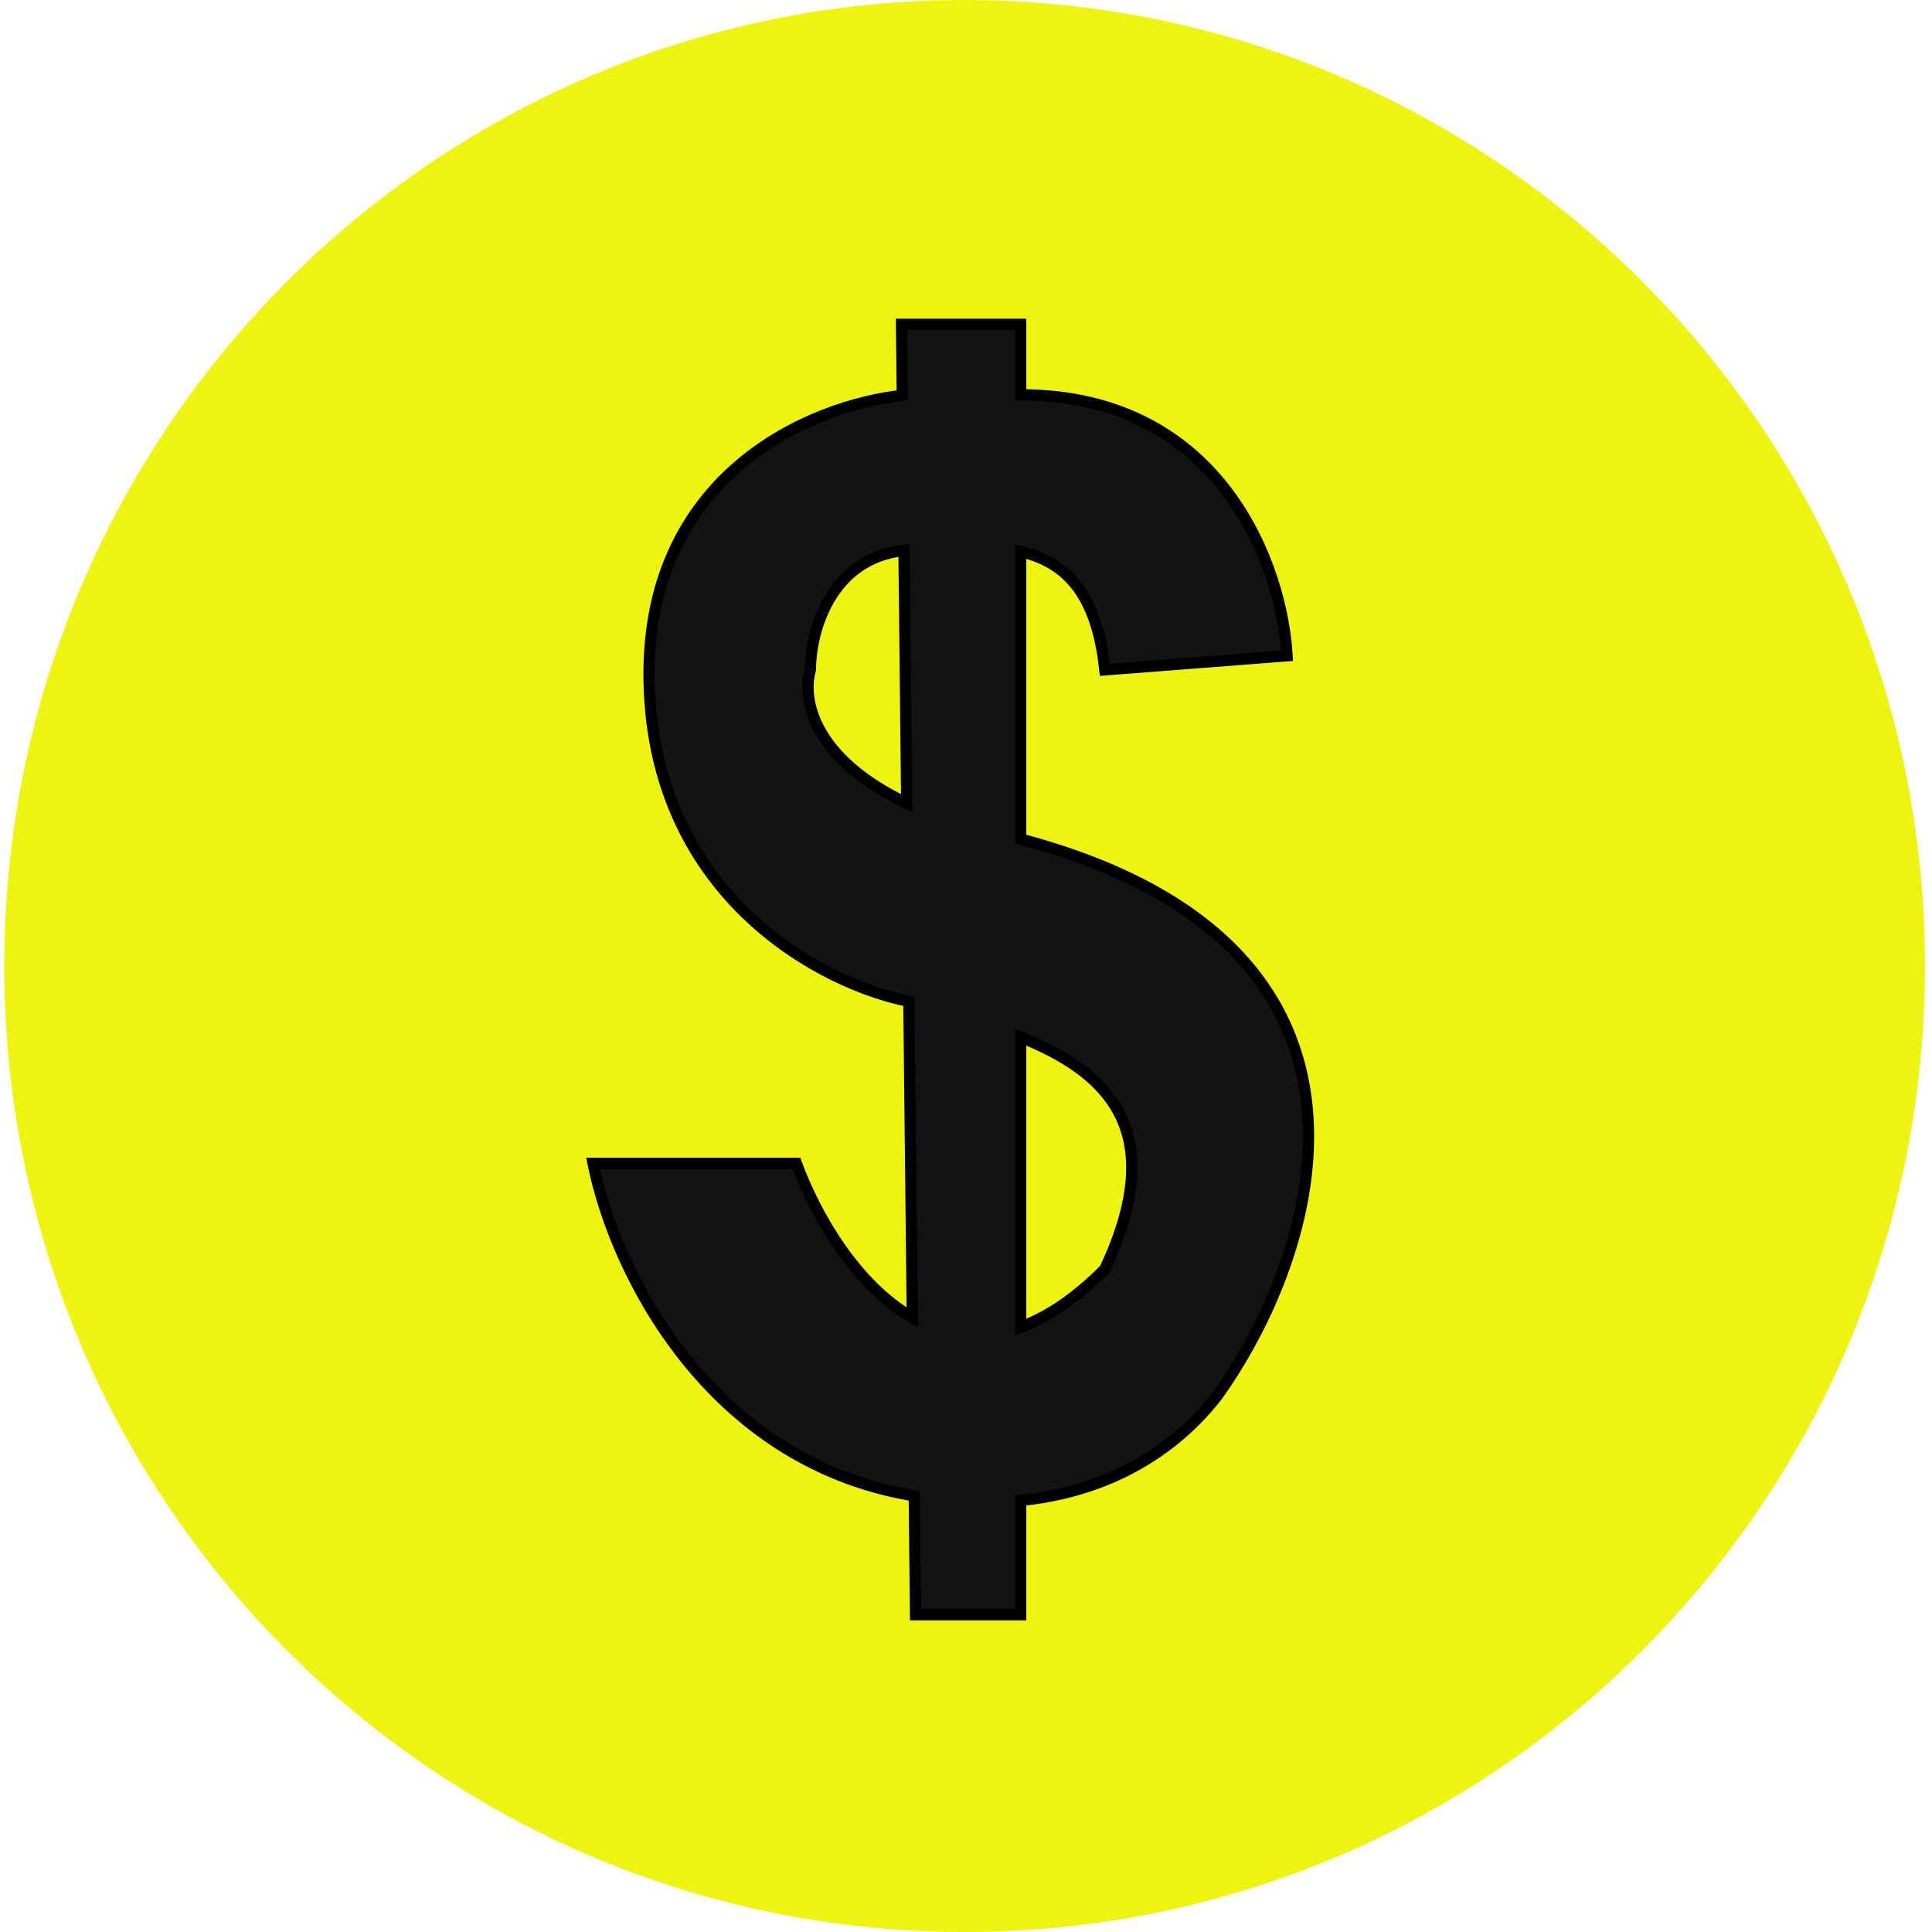 <svg width="512" height="512" viewBox="0 0 512 512" fill="none" xmlns="http://www.w3.org/2000/svg">
<path d="M255.631 512C396.194 512 510.143 397.385 510.143 256C510.143 114.615 396.194 0 255.631 0C115.069 0 1.12 114.615 1.12 256C1.12 397.385 115.069 512 255.631 512Z" fill="#EFF312"/>
<path fill-rule="evenodd" clip-rule="evenodd" d="M242.285 396.408L242.627 427.912H270.493V397.614C301.571 394.584 317.184 376.802 322.509 369.984C348.52 333.86 377.499 250.768 270.493 222.365V146.171C282.237 148.915 290.633 156.938 292.786 177.518L341.087 173.781C339.849 150.735 323.998 104.642 270.493 104.642V85.956H238.912L239.116 104.796C215.124 107.353 170.581 125.751 172.033 181.255C173.519 238.061 218.476 260.983 240.769 265.343C240.8 265.352 240.83 265.362 240.861 265.372L241.771 349.127C226.864 340.627 216.203 322.264 211.046 308.32H157.171C163.363 338.842 188.752 386.802 240.769 396.144C241.277 396.237 241.782 396.324 242.285 396.408ZM270.493 351.654C277.478 349.127 284.929 344.253 292.786 336.351C310.314 299.016 292.793 283.805 270.493 274.87V351.654ZM240.291 212.859L239.563 145.861C219.761 148.039 214.761 167.747 214.761 177.518C212.41 185.557 215.771 201.208 240.291 212.859Z" fill="#141313"/>
<path d="M242.627 427.912L241.139 427.93L241.155 429.409H242.627V427.912ZM242.285 396.408L243.773 396.393L243.76 395.138L242.53 394.932L242.285 396.408ZM270.493 427.912V429.409H271.982V427.912H270.493ZM270.493 397.614L270.35 396.123L269.005 396.255V397.614H270.493ZM322.509 369.984L323.679 370.91L323.7 370.886L323.715 370.862L322.509 369.984ZM270.493 222.365H269.005V223.518L270.114 223.812L270.493 222.365ZM270.493 146.171L270.83 144.712L269.005 144.286V146.171H270.493ZM292.786 177.518L291.306 177.675L291.458 179.122L292.901 179.01L292.786 177.518ZM341.087 173.781L341.203 175.273L342.653 175.161L342.573 173.7L341.087 173.781ZM270.493 104.642H269.005V106.139H270.493V104.642ZM270.493 85.956H271.982V84.459H270.493V85.956ZM238.912 85.956V84.459H237.407L237.424 85.972L238.912 85.956ZM239.116 104.796L239.273 106.285L240.62 106.141L240.605 104.78L239.116 104.796ZM172.033 181.255L173.52 181.216L172.033 181.255ZM240.769 265.343L241.213 263.914L241.134 263.889L241.053 263.873L240.769 265.343ZM240.861 265.372L242.35 265.355L242.338 264.267L241.304 263.943L240.861 265.372ZM241.771 349.127L241.037 350.43L243.288 351.714L243.26 349.112L241.771 349.127ZM211.045 308.32L212.44 307.799L212.08 306.823H211.045V308.32ZM157.171 308.32V306.823H155.348L155.712 308.619L157.171 308.32ZM240.769 396.144L241.031 394.671L240.769 396.144ZM270.493 351.654H269.005V353.783L270.997 353.064L270.493 351.654ZM292.786 336.351L293.839 337.408L294.022 337.225L294.132 336.989L292.786 336.351ZM270.493 274.87L271.044 273.479L269.005 272.662V274.87H270.493ZM240.291 212.859L239.655 214.212L241.805 215.234L241.779 212.842L240.291 212.859ZM239.563 145.861L241.051 145.844L241.033 144.193L239.401 144.373L239.563 145.861ZM214.761 177.518L216.189 177.94L216.249 177.733V177.518H214.761ZM244.116 427.897L243.773 396.393L240.797 396.426L241.139 427.93L244.116 427.897ZM270.493 426.415H242.627V429.409H270.493V426.415ZM269.005 397.614V427.912H271.982V397.614H269.005ZM321.339 369.059C316.136 375.721 300.854 393.15 270.35 396.123L270.637 399.102C302.288 396.019 318.232 377.886 323.679 370.91L321.339 369.059ZM270.114 223.812C296.683 230.865 314.669 241.274 326.355 253.376C338.024 265.461 343.492 279.315 344.9 293.428C347.728 321.755 334.202 351.193 321.304 369.107L323.715 370.862C336.828 352.651 350.794 322.482 347.862 293.129C346.392 278.404 340.668 263.901 328.49 251.29C316.327 238.694 297.808 228.066 270.873 220.917L270.114 223.812ZM269.005 146.171V222.365H271.982V146.171H269.005ZM294.267 177.361C293.172 166.905 290.475 159.451 286.407 154.232C282.317 148.985 276.954 146.144 270.83 144.712L270.157 147.629C275.776 148.942 280.483 151.484 284.065 156.08C287.669 160.704 290.247 167.55 291.306 177.675L294.267 177.361ZM340.974 172.288L292.672 176.025L292.901 179.01L341.203 175.273L340.974 172.288ZM270.493 106.139C296.748 106.139 313.66 117.417 324.203 131.471C334.794 145.59 338.995 162.571 339.602 173.861L342.573 173.7C341.942 161.944 337.598 144.356 326.579 129.667C315.508 114.913 297.743 103.145 270.493 103.145V106.139ZM269.005 85.956V104.642H271.982V85.956H269.005ZM238.912 87.453H270.493V84.459H238.912V87.453ZM240.605 104.78L240.4 85.94L237.424 85.972L237.628 104.812L240.605 104.78ZM173.52 181.216C172.807 153.933 183.373 135.888 196.993 124.314C210.671 112.691 227.504 107.539 239.273 106.285L238.96 103.307C226.736 104.61 209.301 109.936 195.072 122.027C180.785 134.167 169.806 153.072 170.545 181.294L173.52 181.216ZM241.053 263.873C219.135 259.586 174.981 237.045 173.52 181.216L170.545 181.294C172.056 239.077 217.818 262.379 240.485 266.812L241.053 263.873ZM241.304 263.943C241.274 263.933 241.244 263.923 241.213 263.914L240.326 266.772C240.356 266.781 240.387 266.791 240.418 266.801L241.304 263.943ZM243.26 349.112L242.35 265.355L239.373 265.388L240.283 349.142L243.26 349.112ZM209.651 308.844C214.853 322.907 225.677 341.672 241.037 350.43L242.505 347.825C228.051 339.582 217.552 321.617 212.44 307.799L209.651 308.844ZM157.171 309.817H211.045V306.823H157.171V309.817ZM241.031 394.671C189.869 385.482 164.761 338.246 158.629 308.02L155.712 308.619C161.965 339.438 187.635 388.123 240.508 397.62L241.031 394.671ZM242.53 394.932C242.033 394.848 241.533 394.761 241.031 394.671L240.508 397.62C241.021 397.71 241.532 397.8 242.04 397.887L242.53 394.932ZM270.997 353.064C278.239 350.445 285.87 345.423 293.839 337.408L291.734 335.291C283.989 343.082 276.718 347.813 269.99 350.247L270.997 353.064ZM294.132 336.989C303.003 318.096 303.169 304.43 297.895 294.267C292.662 284.187 282.278 277.98 271.044 273.479L269.943 276.26C281.009 280.695 290.536 286.56 295.256 295.653C299.934 304.664 300.097 317.269 291.44 335.71L294.132 336.989ZM269.005 274.87V351.654H271.982V274.87H269.005ZM241.779 212.842L241.051 145.844L238.074 145.877L238.802 212.875L241.779 212.842ZM239.401 144.373C228.949 145.522 222.369 151.334 218.45 158.088C214.565 164.785 213.272 172.429 213.272 177.518H216.249C216.249 172.836 217.457 165.741 221.021 159.597C224.553 153.51 230.373 148.378 239.725 147.349L239.401 144.373ZM213.333 177.095C210.709 186.071 214.712 202.361 239.655 214.212L240.926 211.505C216.83 200.056 214.112 185.044 216.189 177.94L213.333 177.095Z" fill="black"/>
</svg>
